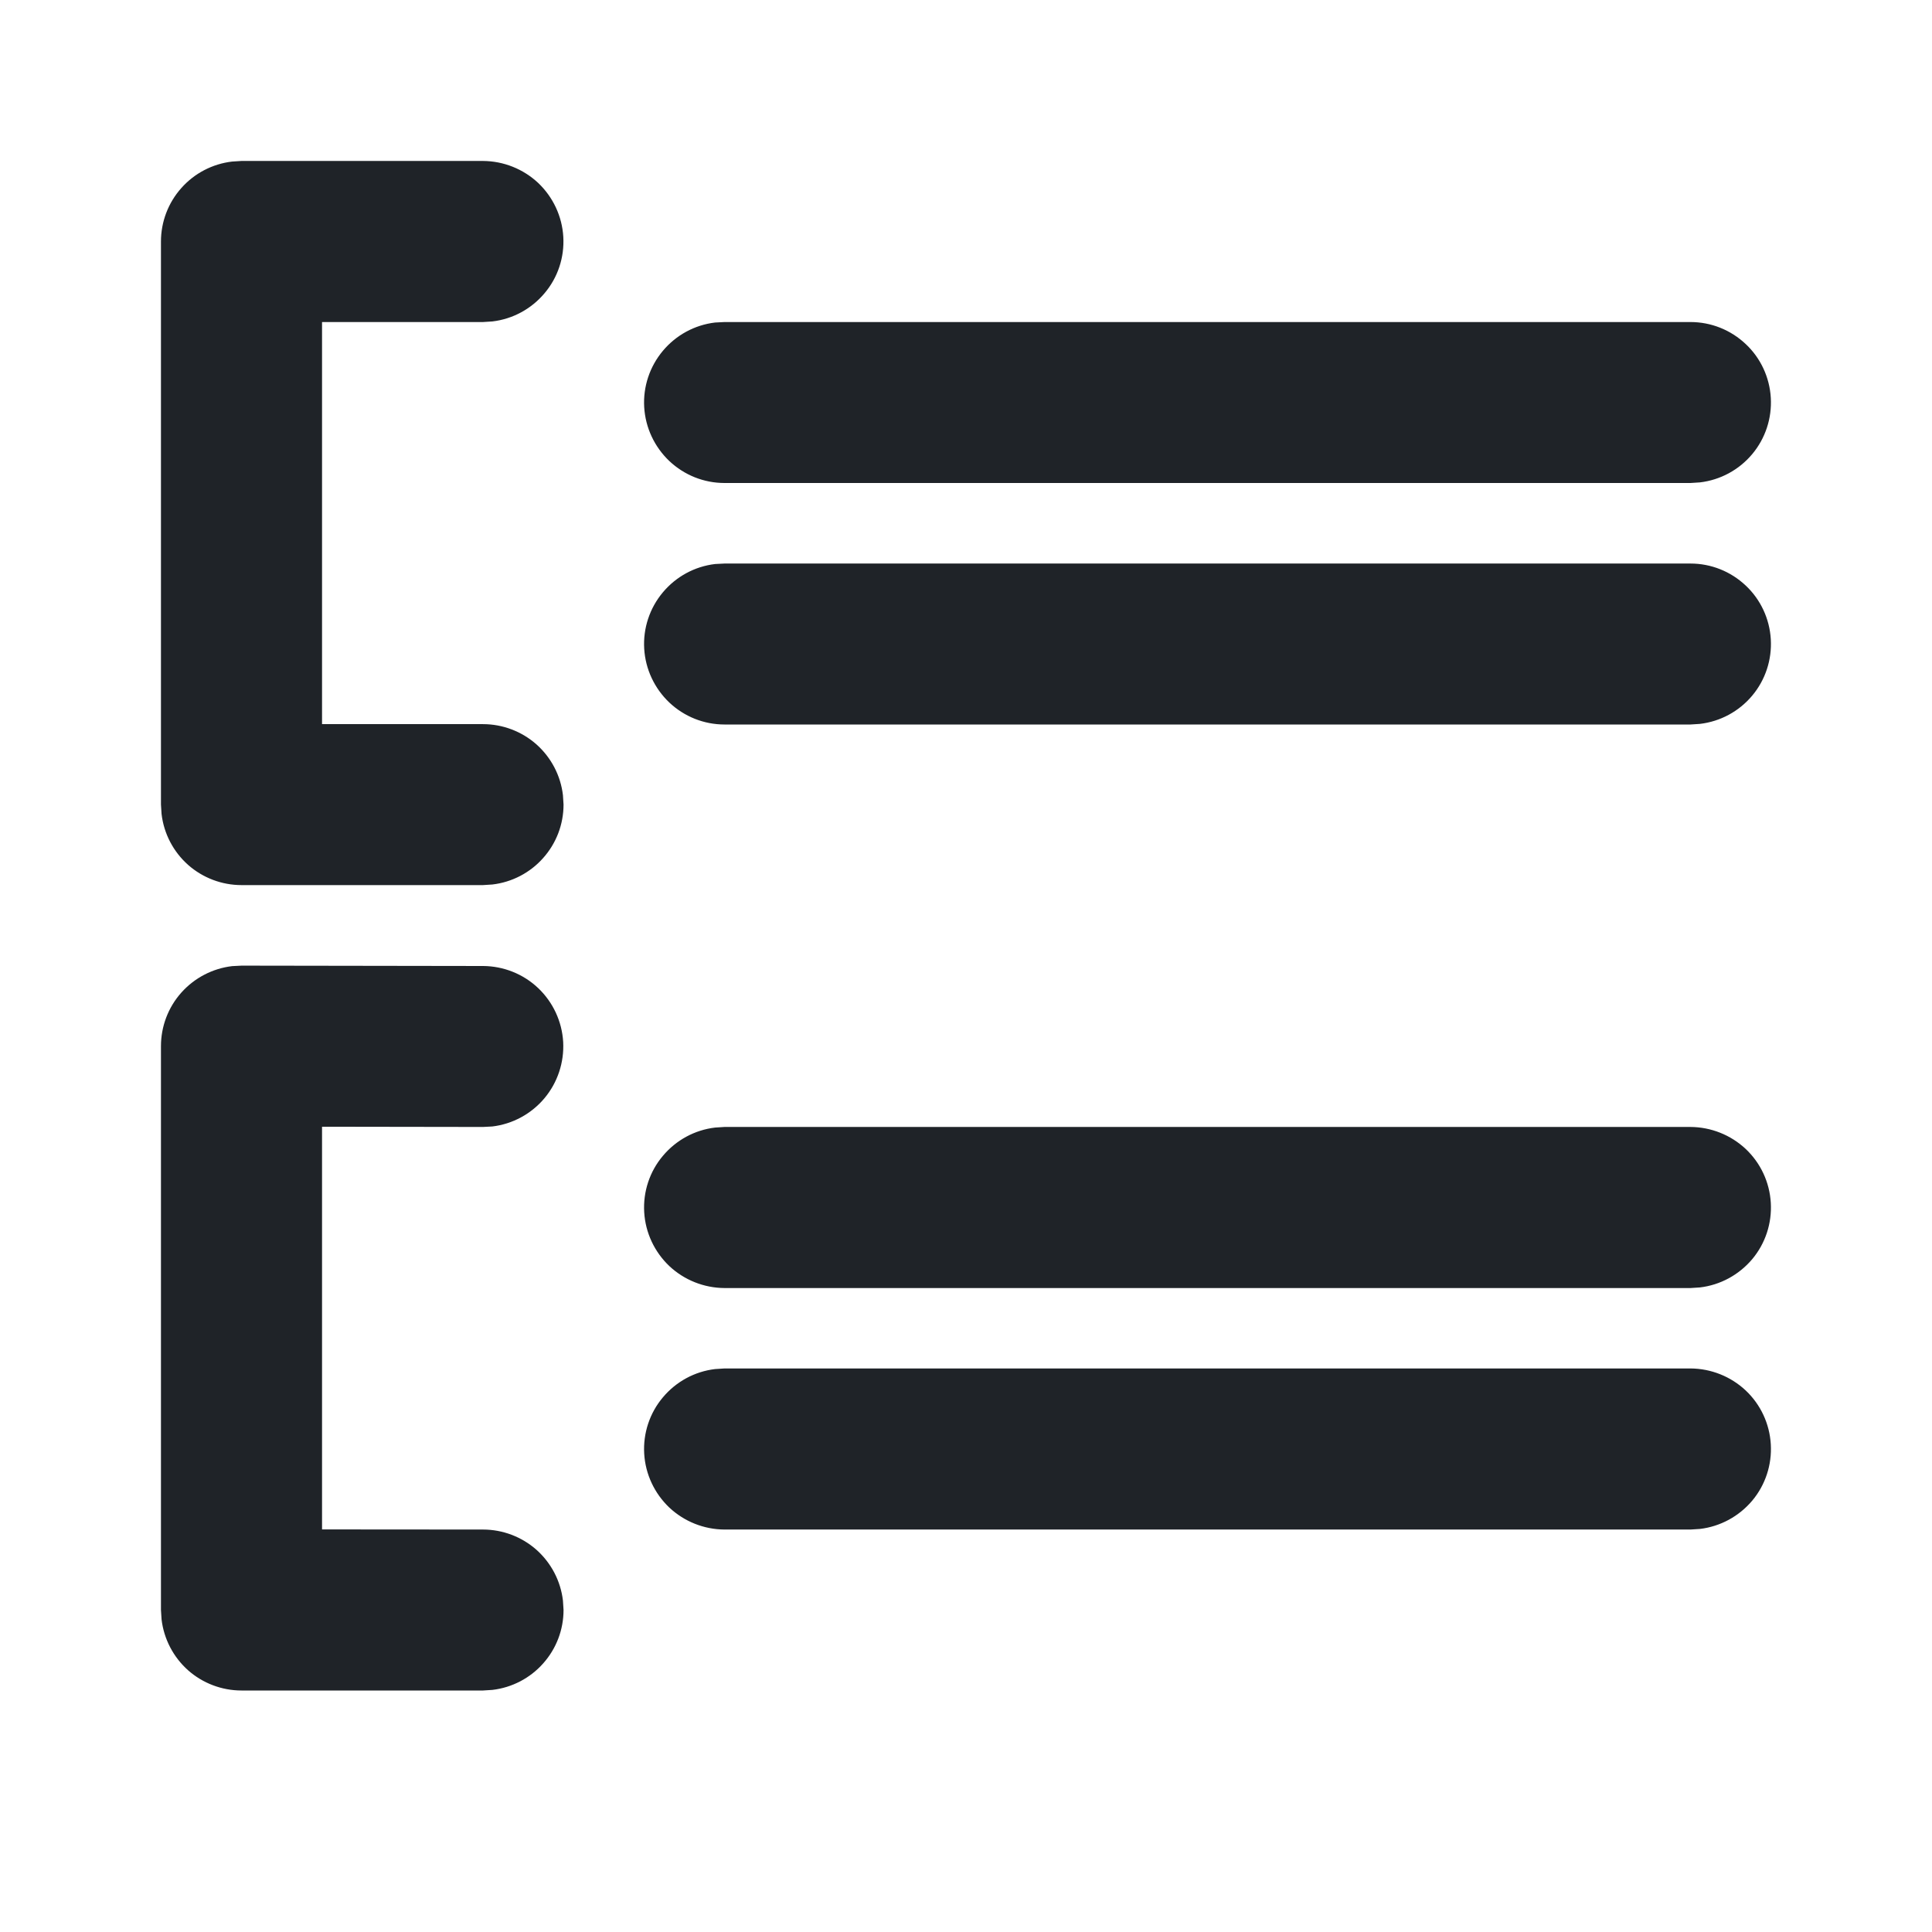 <svg width="16" height="16" viewBox="0 0 16 16" fill="none" xmlns="http://www.w3.org/2000/svg">
<path d="M2.001 7.997L4.001 8C4.17 8.001 4.334 8.066 4.457 8.183C4.58 8.3 4.654 8.459 4.664 8.629C4.673 8.798 4.618 8.965 4.509 9.095C4.4 9.225 4.245 9.309 4.077 9.329L4 9.333L2.667 9.331V12.666L4 12.667C4.163 12.667 4.321 12.727 4.443 12.835C4.565 12.944 4.643 13.093 4.662 13.255L4.667 13.333C4.667 13.497 4.607 13.654 4.498 13.776C4.39 13.898 4.24 13.976 4.078 13.995L4 14H2C1.837 14 1.679 13.94 1.557 13.832C1.435 13.723 1.357 13.573 1.338 13.411L1.333 13.333V8.664C1.333 8.5 1.393 8.342 1.502 8.22C1.611 8.098 1.761 8.02 1.923 8.001L2.001 7.997ZM14 11.333C14.17 11.334 14.333 11.399 14.457 11.515C14.581 11.632 14.655 11.791 14.665 11.961C14.675 12.131 14.62 12.298 14.511 12.428C14.401 12.558 14.247 12.642 14.078 12.662L14 12.667H6C5.83 12.666 5.667 12.601 5.543 12.485C5.42 12.368 5.345 12.209 5.335 12.039C5.325 11.87 5.38 11.702 5.49 11.572C5.599 11.442 5.753 11.358 5.922 11.338L6 11.333H14ZM14 9.333C14.17 9.334 14.333 9.399 14.457 9.515C14.581 9.632 14.655 9.791 14.665 9.961C14.675 10.131 14.62 10.298 14.511 10.428C14.401 10.558 14.247 10.642 14.078 10.662L14 10.667H6C5.83 10.666 5.667 10.601 5.543 10.485C5.42 10.368 5.345 10.209 5.335 10.039C5.325 9.869 5.38 9.702 5.49 9.572C5.599 9.442 5.753 9.358 5.922 9.338L6 9.333H14ZM4 1.333C4.17 1.334 4.333 1.399 4.457 1.515C4.58 1.632 4.655 1.791 4.665 1.961C4.675 2.131 4.62 2.298 4.51 2.428C4.401 2.558 4.247 2.642 4.078 2.662L4 2.667H2.667V5.997H4C4.163 5.997 4.321 6.057 4.443 6.165C4.565 6.274 4.643 6.423 4.662 6.585L4.667 6.663C4.667 6.827 4.607 6.984 4.498 7.106C4.39 7.228 4.24 7.306 4.078 7.325L4 7.33H2C1.837 7.33 1.679 7.27 1.557 7.162C1.435 7.053 1.357 6.904 1.338 6.741L1.333 6.663V2C1.333 1.837 1.393 1.679 1.502 1.557C1.61 1.435 1.76 1.357 1.922 1.338L2 1.333H4ZM14 4.667C14.17 4.667 14.333 4.732 14.457 4.849C14.581 4.965 14.655 5.125 14.665 5.294C14.675 5.464 14.62 5.631 14.511 5.761C14.401 5.892 14.247 5.975 14.078 5.995L14 6H6C5.83 6 5.667 5.935 5.543 5.818C5.42 5.701 5.345 5.542 5.335 5.372C5.325 5.203 5.38 5.036 5.49 4.905C5.599 4.775 5.753 4.691 5.922 4.671L6 4.667H14ZM14 2.667C14.17 2.667 14.333 2.732 14.457 2.849C14.581 2.965 14.655 3.125 14.665 3.294C14.675 3.464 14.62 3.631 14.511 3.761C14.401 3.892 14.247 3.975 14.078 3.995L14 4H6C5.83 4 5.667 3.935 5.543 3.818C5.42 3.701 5.345 3.542 5.335 3.372C5.325 3.203 5.38 3.036 5.49 2.905C5.599 2.775 5.753 2.691 5.922 2.671L6 2.667H14Z" fill="#1F2328"/>
</svg>

